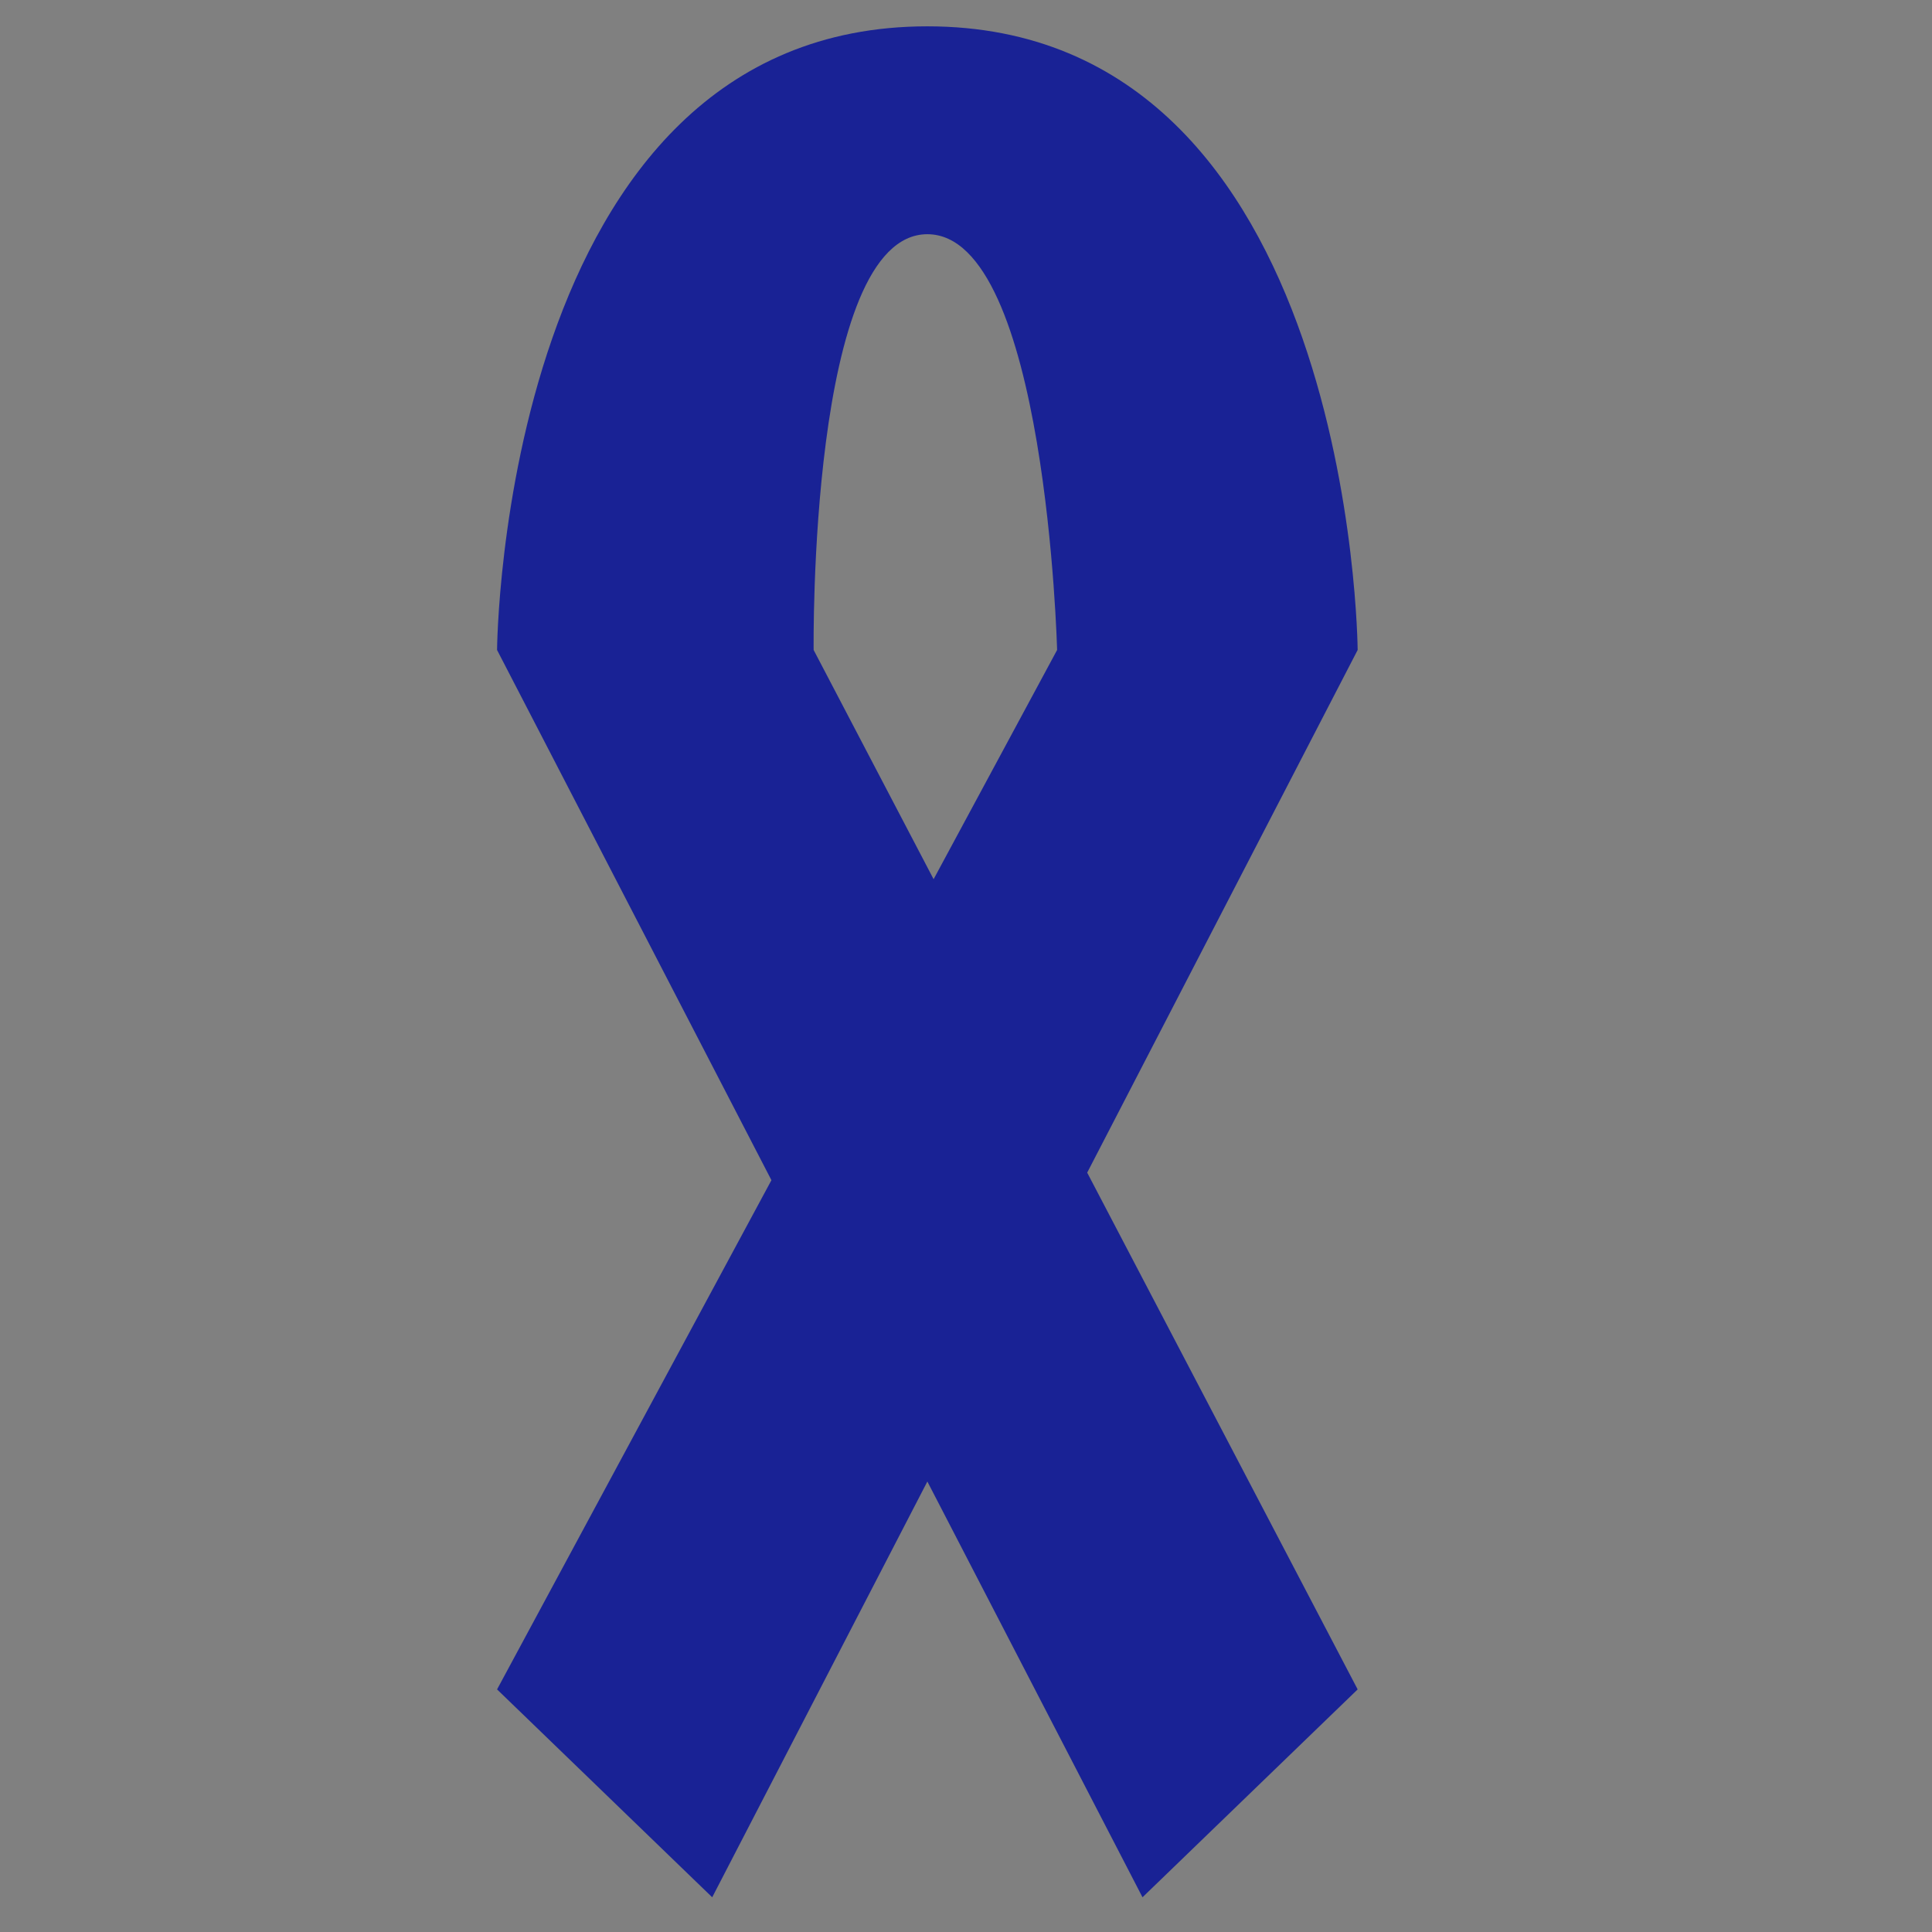 <?xml version="1.0" encoding="UTF-8" standalone="no" ?>
<!DOCTYPE svg PUBLIC "-//W3C//DTD SVG 1.1//EN" "http://www.w3.org/Graphics/SVG/1.1/DTD/svg11.dtd">
<svg xmlns="http://www.w3.org/2000/svg" xmlns:xlink="http://www.w3.org/1999/xlink" version="1.1" width="500" height="500" viewBox="0 0 500 500" xml:space="preserve">
<rect x="0" y="0" width="500" height="500" fill="#808080" stroke="none"/>
<desc>Created with Fabric.js 5.3.0</desc>
<defs>
</defs>
<g transform="matrix(2.784 0 0 2.69 240 248.915)" id="Jmjf22jGzLjxSHkgPS6ID"  >
<path style="stroke: rgb(0,0,0); stroke-width: 0; stroke-dasharray: none; stroke-linecap: butt; stroke-dashoffset: 0; stroke-linejoin: miter; stroke-miterlimit: 4; fill: rgb(25,34,149); fill-rule: nonzero; opacity: 1;"  transform=" translate(0, 0)" d="M -40 70 L -20 90 L 40 -30 C 40 -30 39.64 -90 0 -90 C -39.64 -90 -40 -30 -40 -30 L 20 90 L 40 70 L -10.571 -30 C -10.571 -30 -11.053 -70 -1.7763568394002505e-15 -70 C 11.053 -70 12.061 -30 12.061 -30 z" stroke-linecap="round" />
</g>
<g transform="matrix(1 0 0 1 139.365 450.178)" id="21Ez66snOndzP1Jh0gYBM"  >
<path style="stroke: rgb(0,0,0); stroke-width: 1; stroke-dasharray: none; stroke-linecap: butt; stroke-dashoffset: 0; stroke-linejoin: miter; stroke-miterlimit: 4; fill: rgb(255,255,255); fill-opacity: 0; fill-rule: nonzero; opacity: 1;"  transform=" translate(0, 0)" d="M 0 0" stroke-linecap="round" />
</g>
<g transform="matrix(1 0 0 1 396.485 714.005)" id="4z-B0W4eanJRFx4FfAB65"  >
<path style="stroke: rgb(0,0,0); stroke-width: 1; stroke-dasharray: none; stroke-linecap: butt; stroke-dashoffset: 0; stroke-linejoin: miter; stroke-miterlimit: 4; fill: rgb(255,255,255); fill-opacity: 0; fill-rule: nonzero; opacity: 1;"  transform=" translate(-0, -0)" d="M -26.953 -25.089 L 26.953 25.089" stroke-linecap="round" />
</g>
<g transform="matrix(1 0 0 1 201.897 302.959)" id="dh1OMcgT0X4Sq_aZDk0VP"  >
<path style="stroke: rgb(255,255,255); stroke-width: 1; stroke-dasharray: none; stroke-linecap: butt; stroke-dashoffset: 0; stroke-linejoin: miter; stroke-miterlimit: 4; fill: rgb(255,255,255); fill-opacity: 0; fill-rule: nonzero; opacity: 1;"  transform=" translate(0, 0)" d="M 0 0" stroke-linecap="round" />
</g>
</svg>